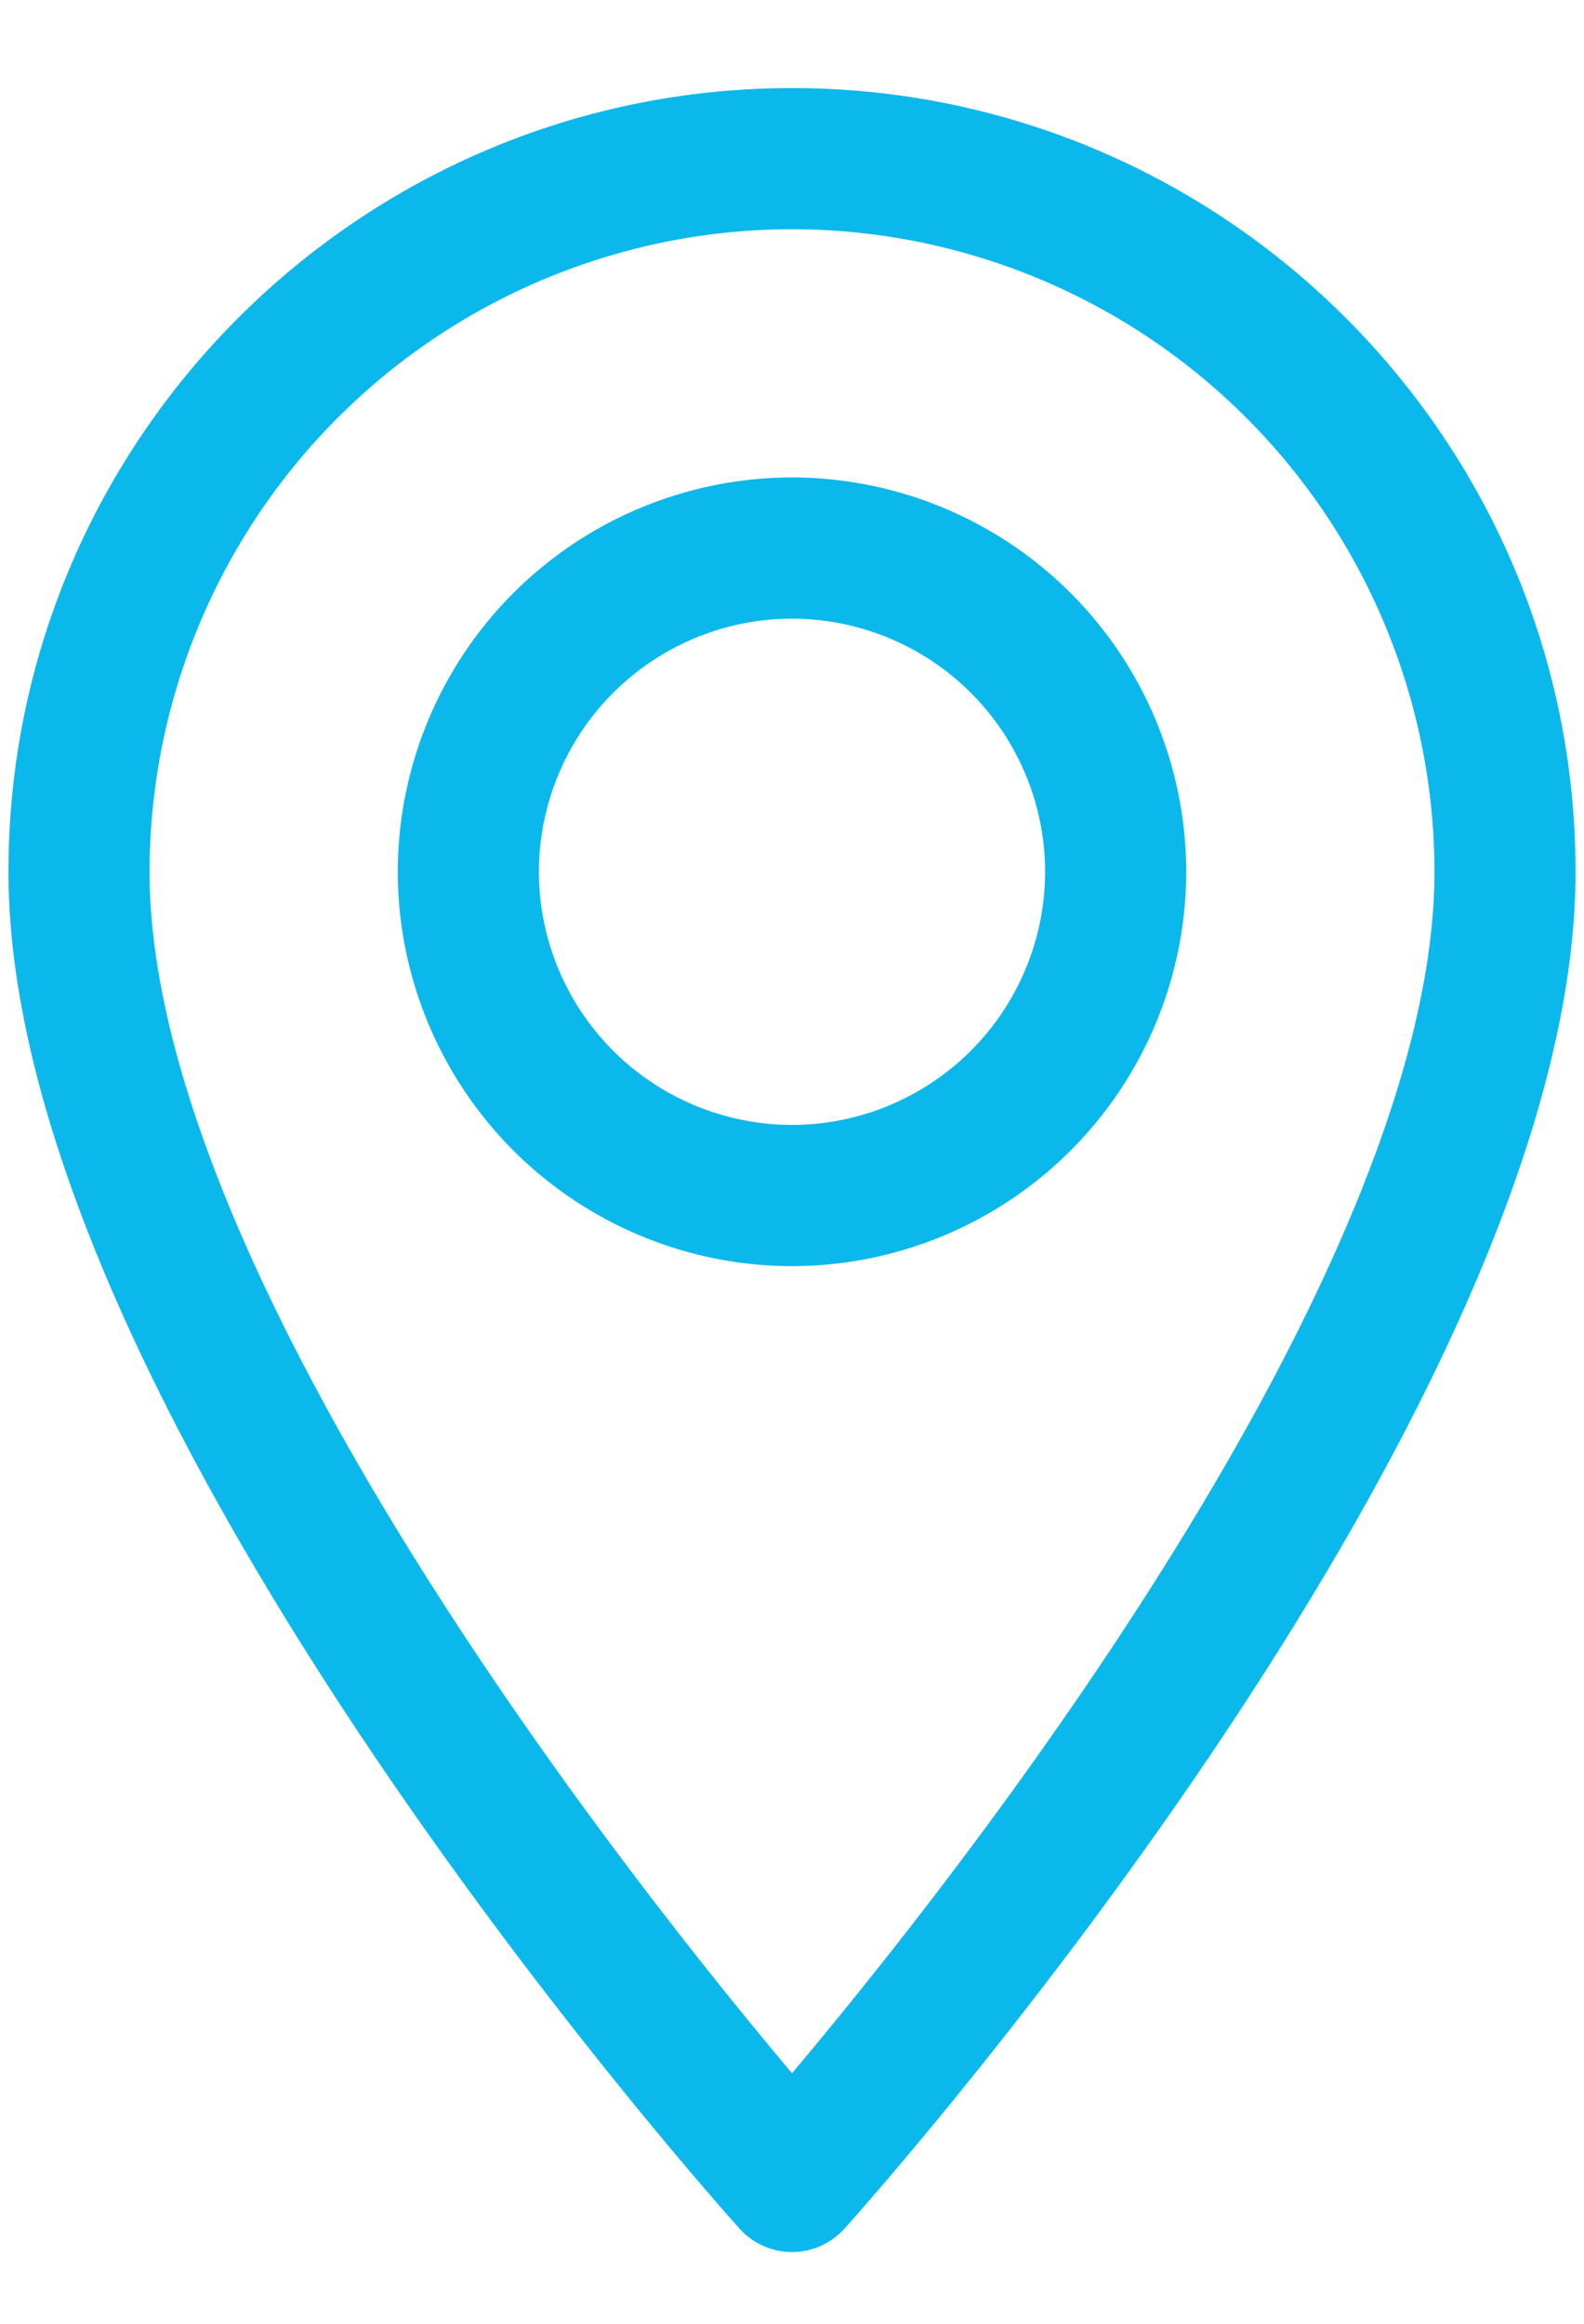 <svg xmlns="http://www.w3.org/2000/svg" width="15" height="22" viewBox="0 0 15 22"><g><g><path fill="#0bb8ec" d="M14.92 8.254c0 5.077-6.64 12.53-6.923 12.845a.668.668 0 0 1-.994 0C6.72 20.784.08 13.33.08 8.254.08 4.163 3.409.834 7.5.834c4.091 0 7.42 3.329 7.42 7.42zm-1.336 0A6.09 6.09 0 0 0 7.5 2.17a6.09 6.09 0 0 0-6.084 6.083c0 3.484 3.85 8.72 6.084 11.375 2.235-2.655 6.084-7.89 6.084-11.375zm-2.351 0A3.737 3.737 0 0 1 7.5 11.987a3.737 3.737 0 0 1-3.733-3.733A3.737 3.737 0 0 1 7.5 4.52a3.737 3.737 0 0 1 3.733 3.733zm-1.336 0A2.4 2.4 0 0 0 7.5 5.857a2.4 2.4 0 0 0-2.397 2.397A2.4 2.4 0 0 0 7.5 10.65a2.4 2.4 0 0 0 2.397-2.397z"/></g></g></svg>